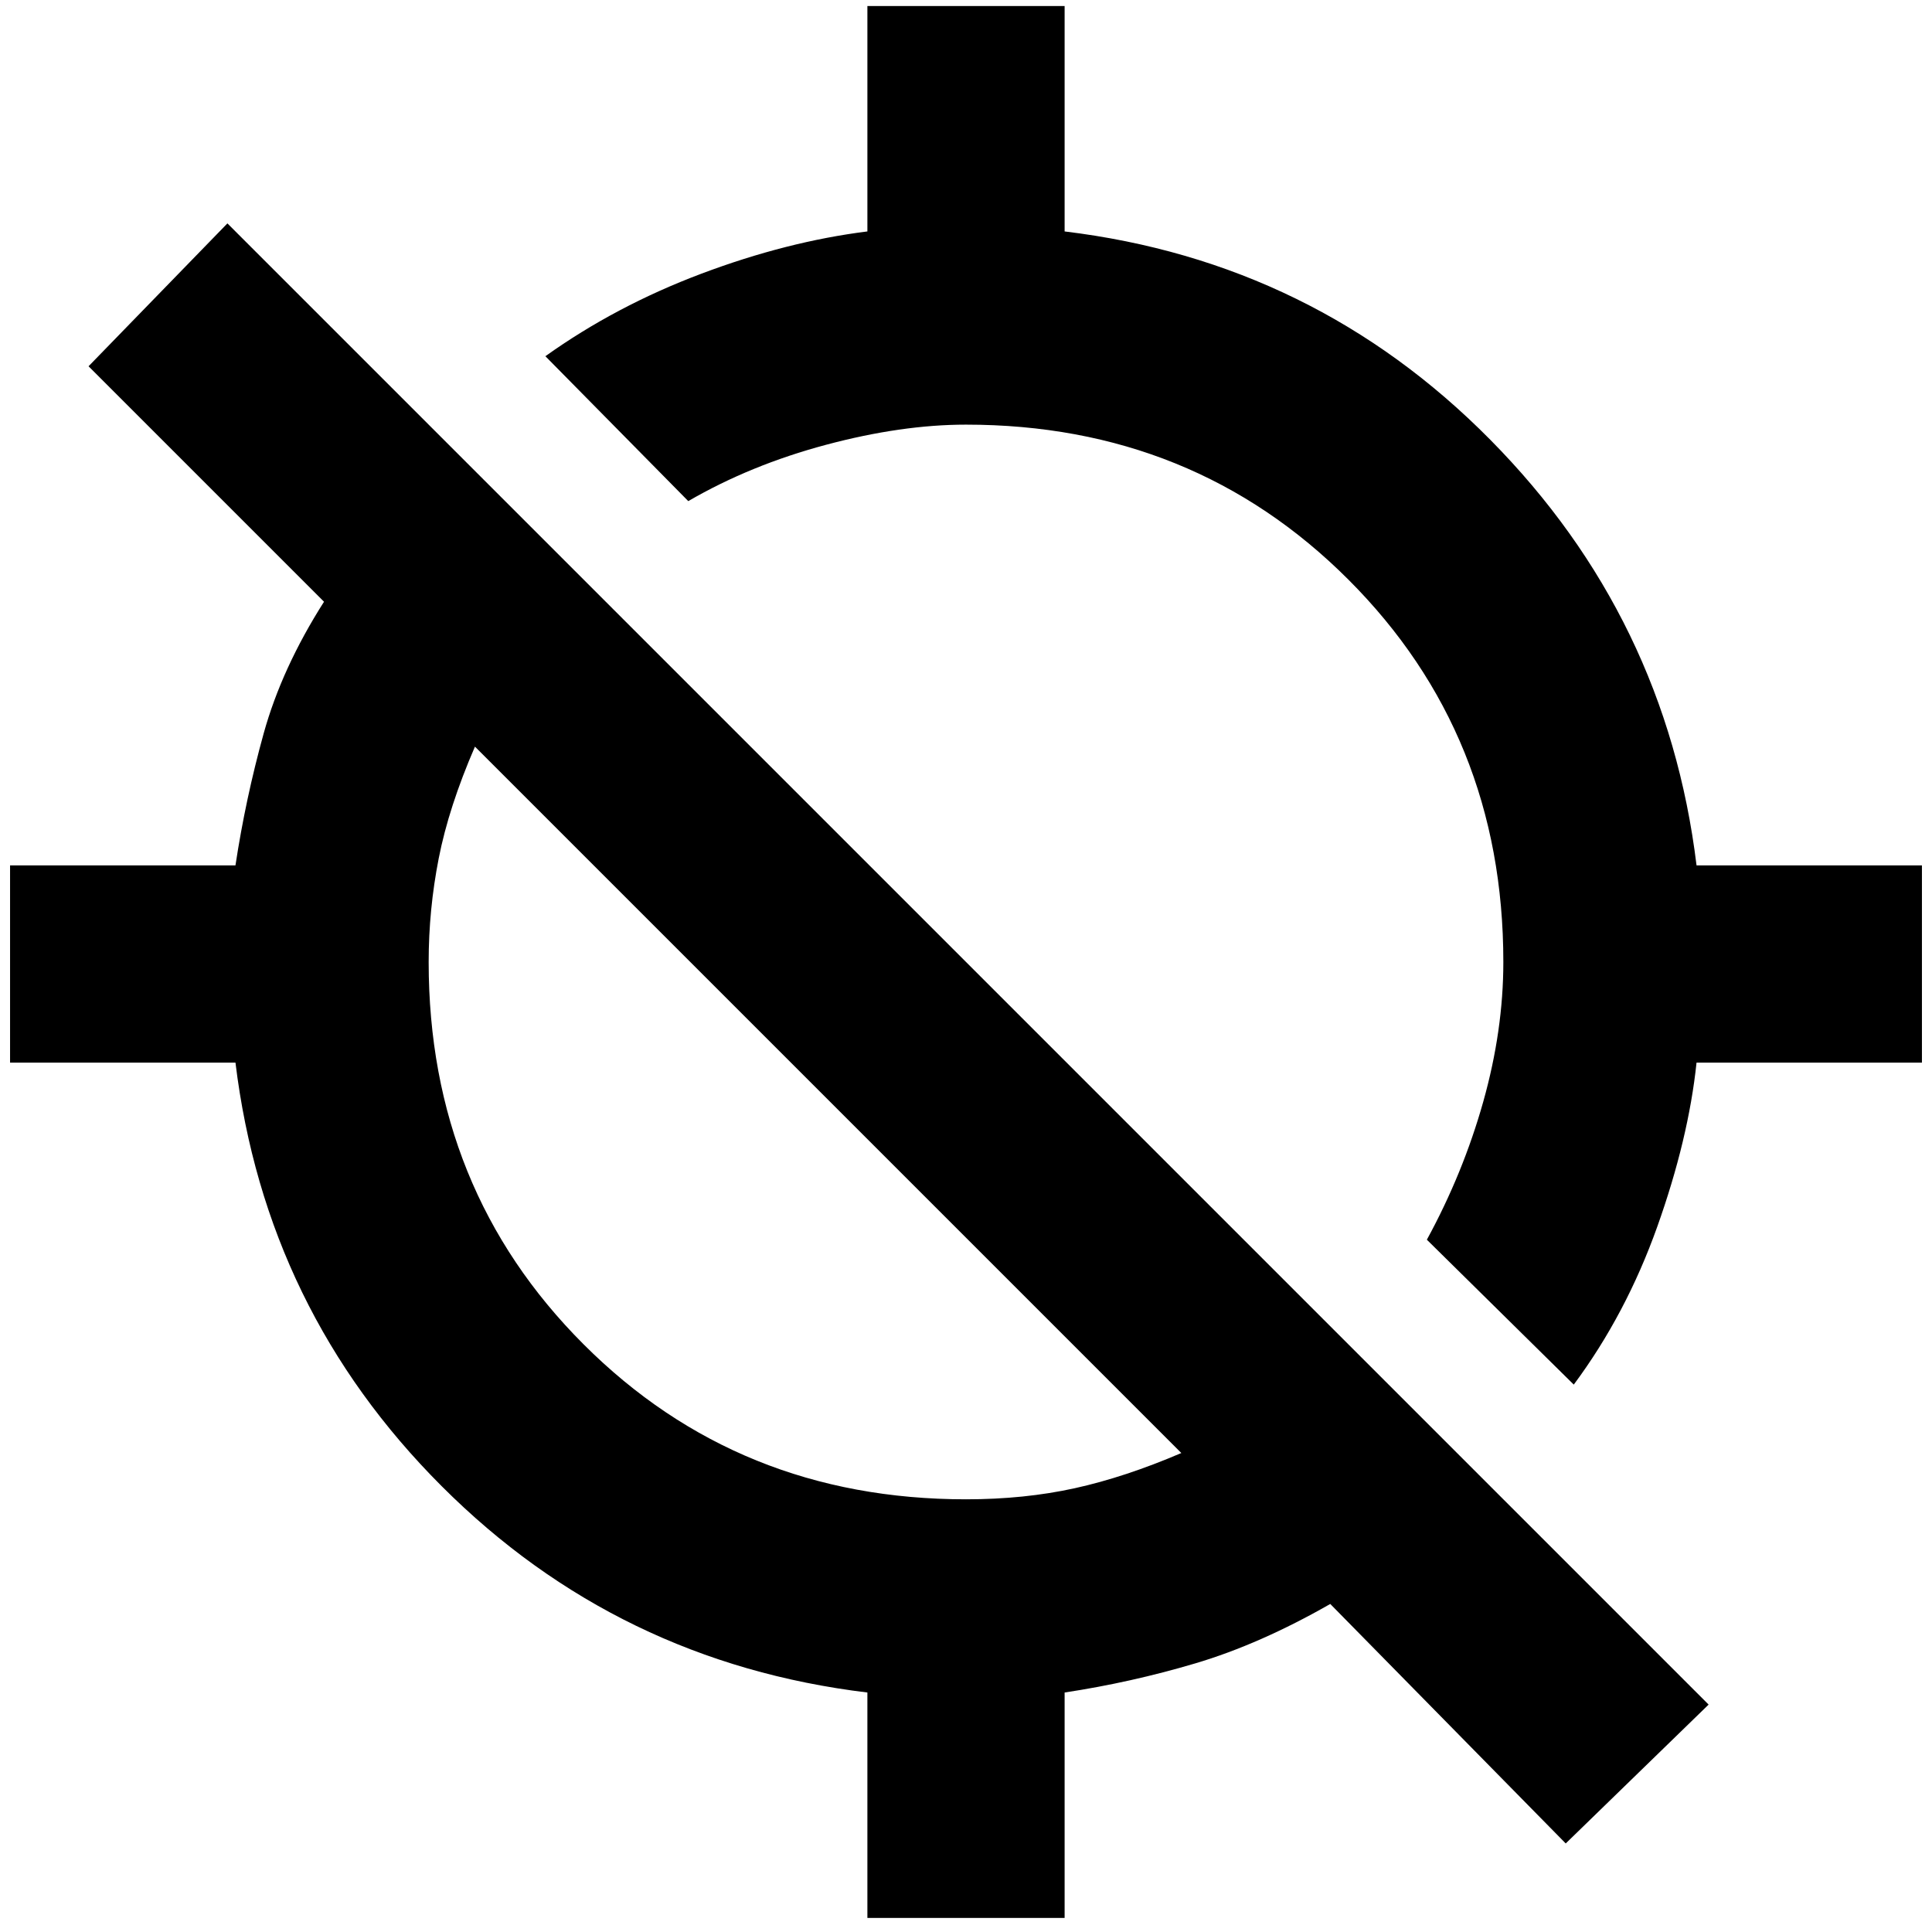 <svg xmlns="http://www.w3.org/2000/svg" height="20" viewBox="0 -960 960 960" width="20"><path d="m782-272-73-72q18-33 28-68.5t10-69.5q0-113-77-190t-190-77q-32 0-69.5 10T342-711l-71-72q35-25 77.5-41t82.5-21v-112h98v112q124 15 211.5 103.5T843-530h112v98H843q-4 38-19.5 81.5T782-272ZM431-7v-112q-124-15-211.5-102.5T117-432H5v-98h112q5-33 14-65.5t30-65.5L44-778l69-71 736 736-71 69-117-119q-35 20-67 29.5T529-119V-7h-98Zm49-208q29 0 54-5.5t53-17.5L236-589q-13 30-18 55.5t-5 51.5q0 113 77 190t190 77Z"/></svg>